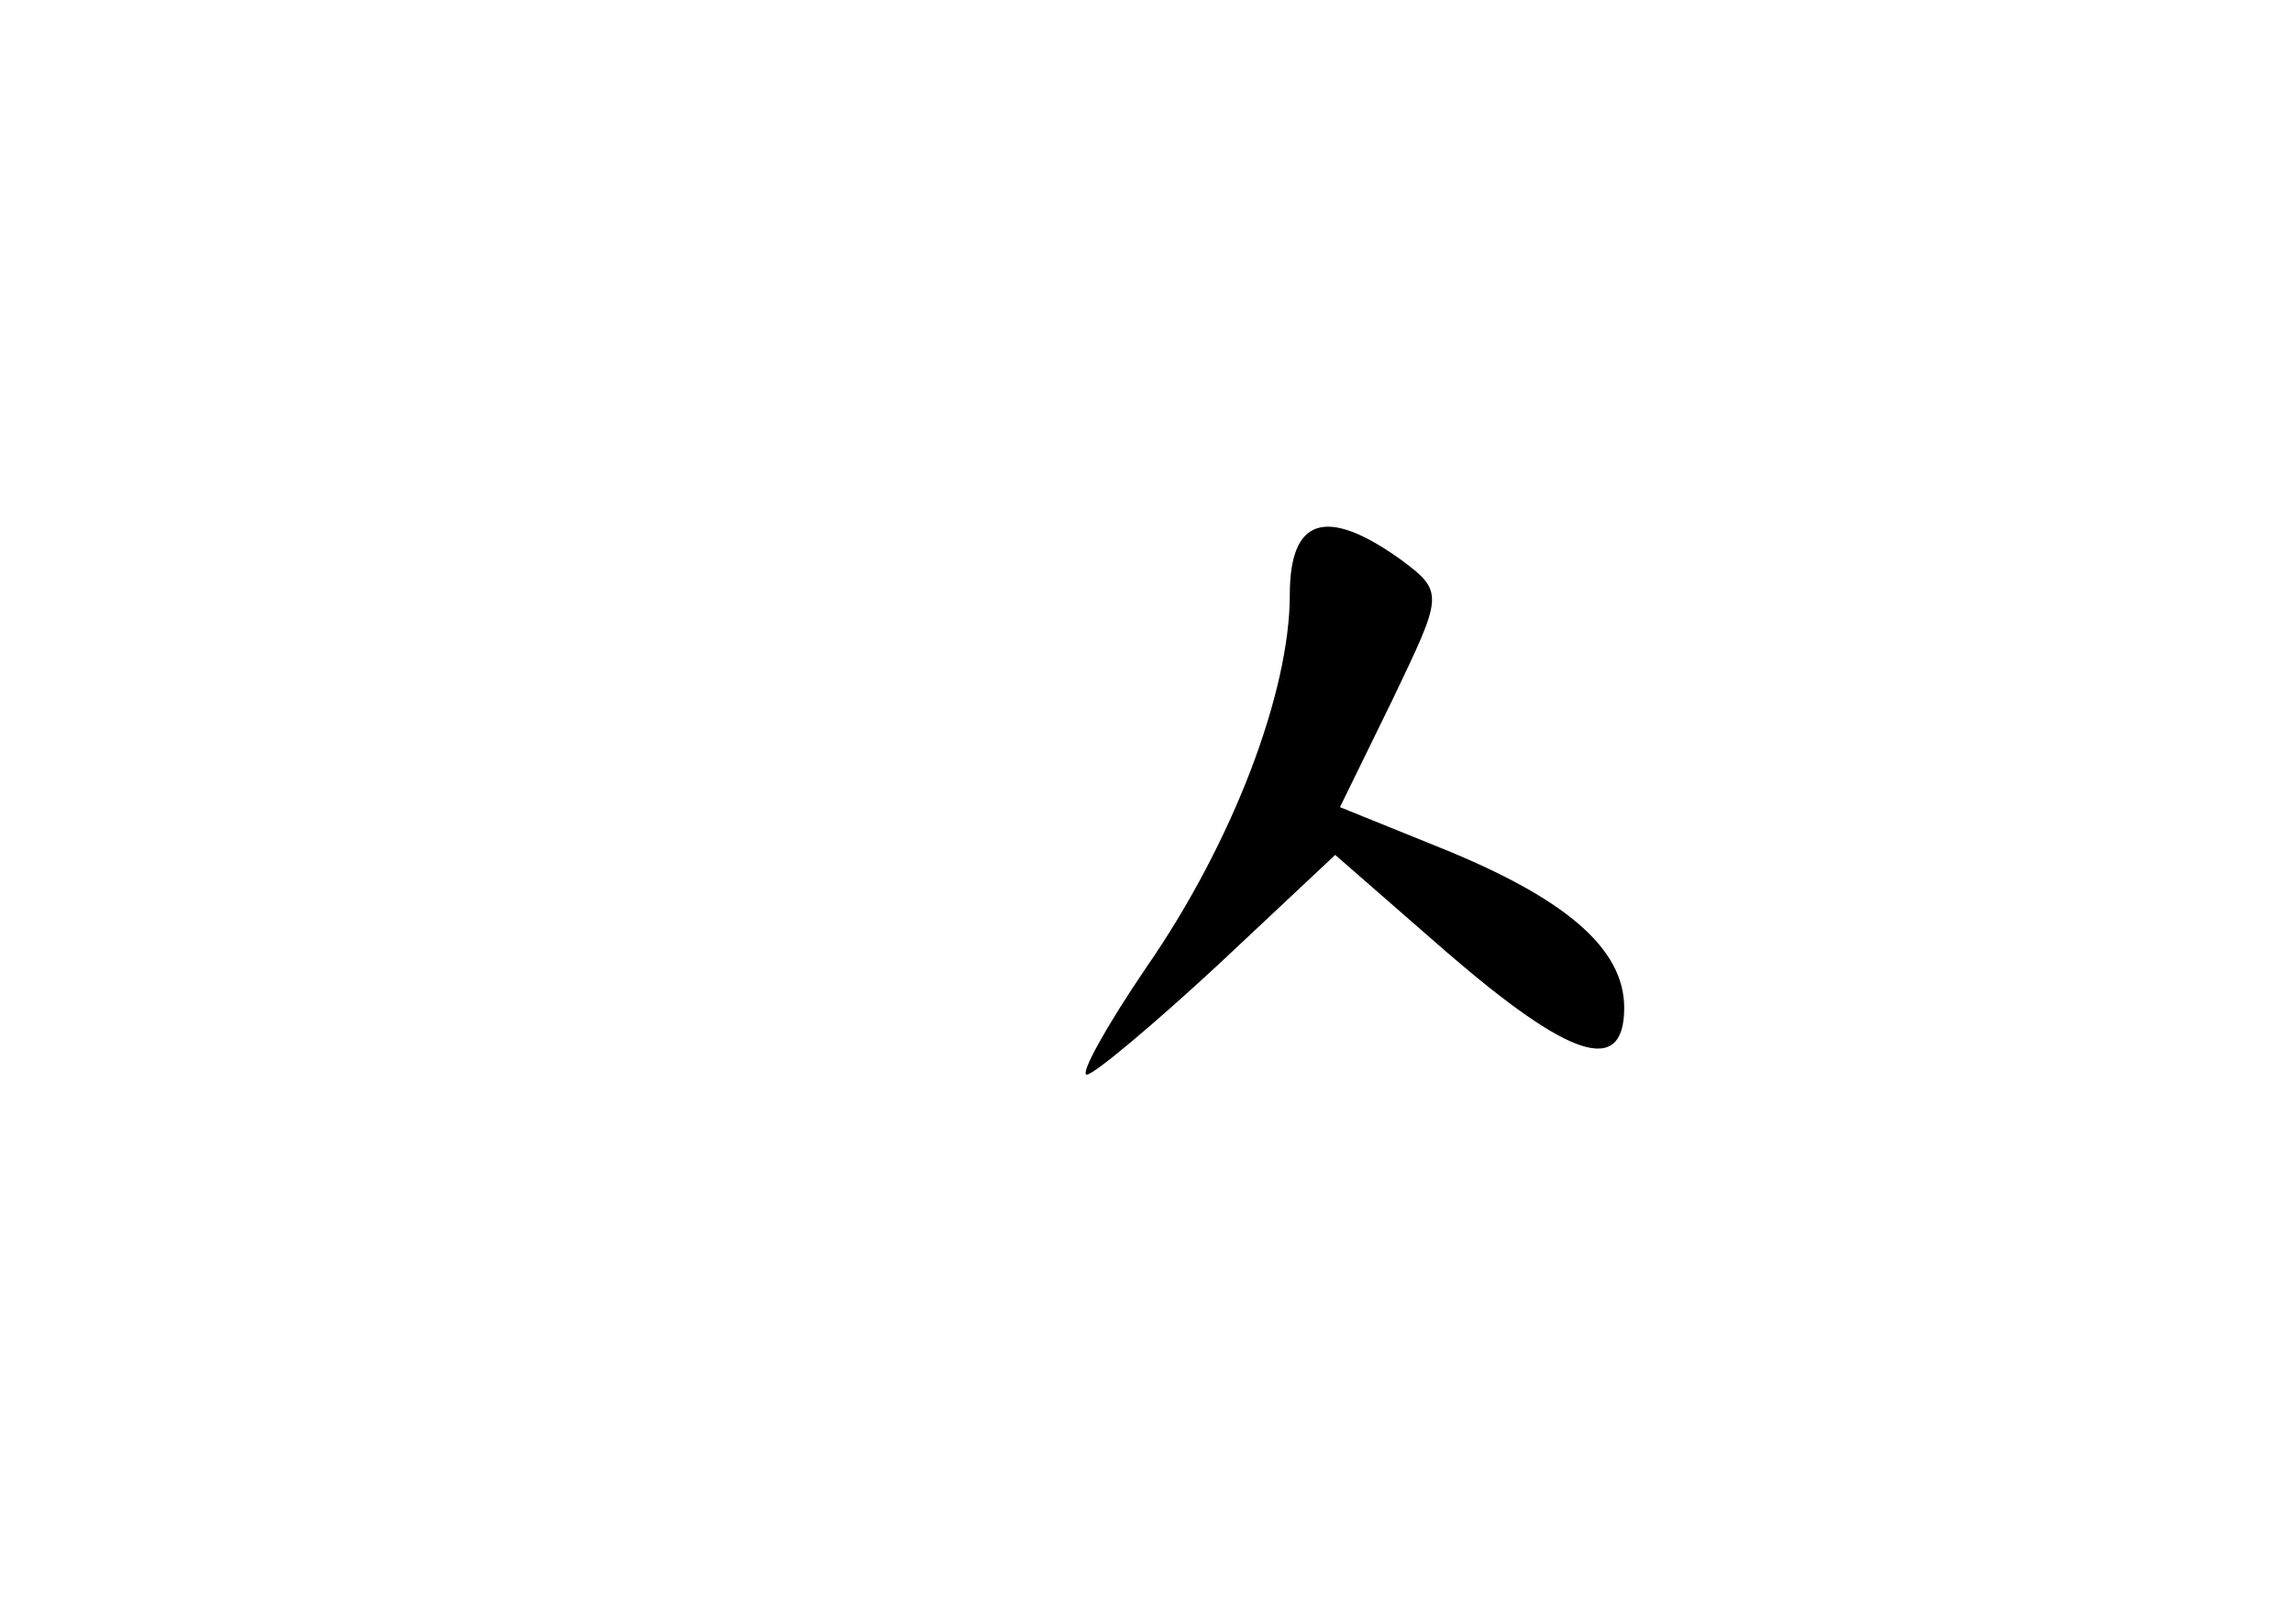 <?xml version="1.0" standalone="no"?>
<!DOCTYPE svg PUBLIC "-//W3C//DTD SVG 20010904//EN"
 "http://www.w3.org/TR/2001/REC-SVG-20010904/DTD/svg10.dtd">
<svg version="1.0" xmlns="http://www.w3.org/2000/svg"
 width="96pt" height="68pt" viewBox="0 0 96 68"
 preserveAspectRatio="xMidYMid meet">
<g transform="translate(0,68) scale(0.1,-0.1)"
fill="#000000" stroke="none">
<path d="M540 431 c0 -41 -24 -104 -60 -156 -17 -25 -28 -45 -25 -45 3 0 28
21 55 46 l49 46 47 -41 c51 -44 74 -52 74 -23 0 25 -25 46 -77 67 l-42 17 22
45 c21 44 22 45 3 59 -31 22 -46 17 -46 -15z"/>
</g>
</svg>
